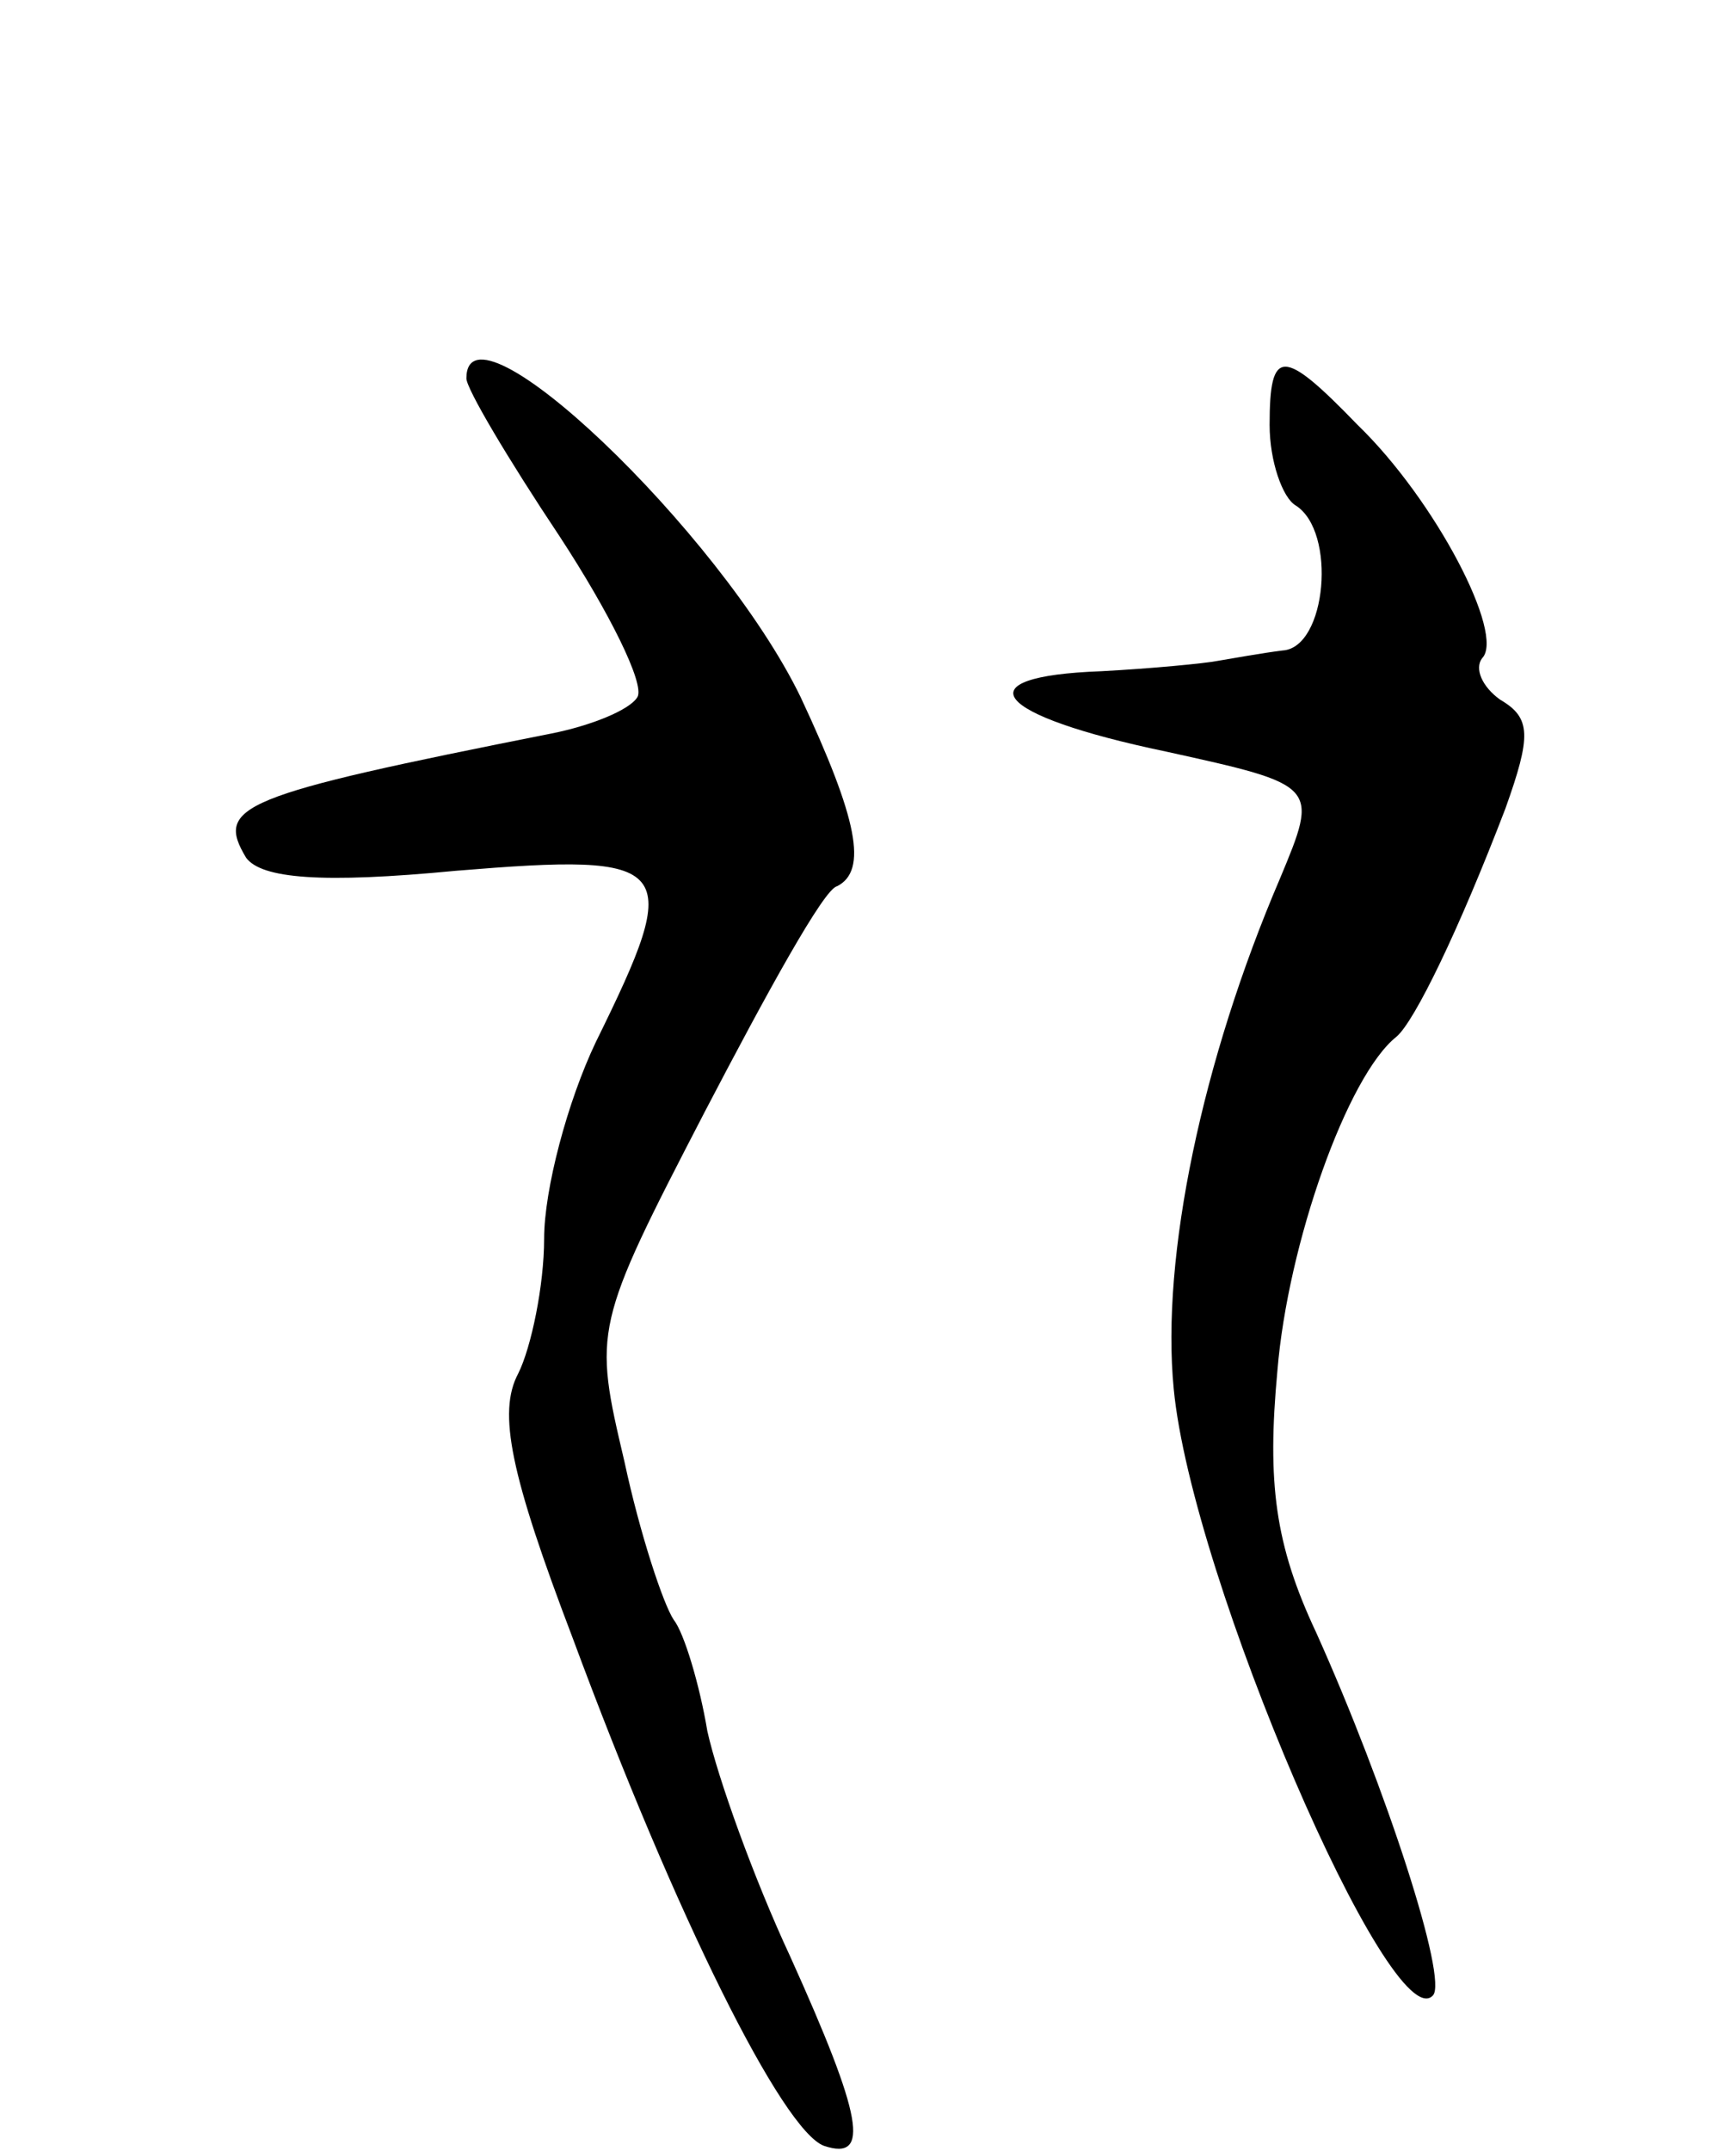 <svg version="1.0" xmlns="http://www.w3.org/2000/svg"
 width="67pt" height="83pt" viewBox="0 0 67 83"
 preserveAspectRatio="xMidYMid meet">
<g transform="translate(0,83) scale(0.1,-0.1)"
fill="#000000" stroke="none">
<path d="M180 684 c0 -4 16 -31 36 -61 19 -29 33 -57 30 -62 -3 -5 -18 -11
-33 -14 -121 -24 -130 -28 -118 -48 6 -8 29 -10 81 -5 85 7 88 3 54 -66 -11
-23 -20 -57 -20 -76 0 -18 -5 -42 -10 -52 -8 -15 -3 -39 21 -102 40 -108 81
-190 97 -196 18 -6 15 11 -13 73 -14 30 -28 69 -32 87 -3 18 -9 38 -13 43 -4
6 -13 33 -19 61 -12 51 -12 52 31 135 24 46 46 86 51 87 12 6 8 26 -14 73 -31
64 -129 157 -129 123z"/>
<path d="M490 666 c0 -14 5 -28 10 -31 16 -10 12 -55 -5 -56 -8 -1 -19 -3 -25
-4 -5 -1 -26 -3 -45 -4 -54 -2 -42 -17 25 -31 59 -13 59 -13 44 -49 -30 -70
-46 -146 -41 -197 7 -73 84 -251 100 -234 6 6 -18 80 -45 140 -16 34 -19 58
-15 101 4 49 27 114 46 129 7 6 24 41 42 88 10 28 10 35 -2 42 -7 5 -10 12 -7
16 9 9 -18 61 -48 90 -29 30 -34 30 -34 0z"/>
</g>
</svg>
